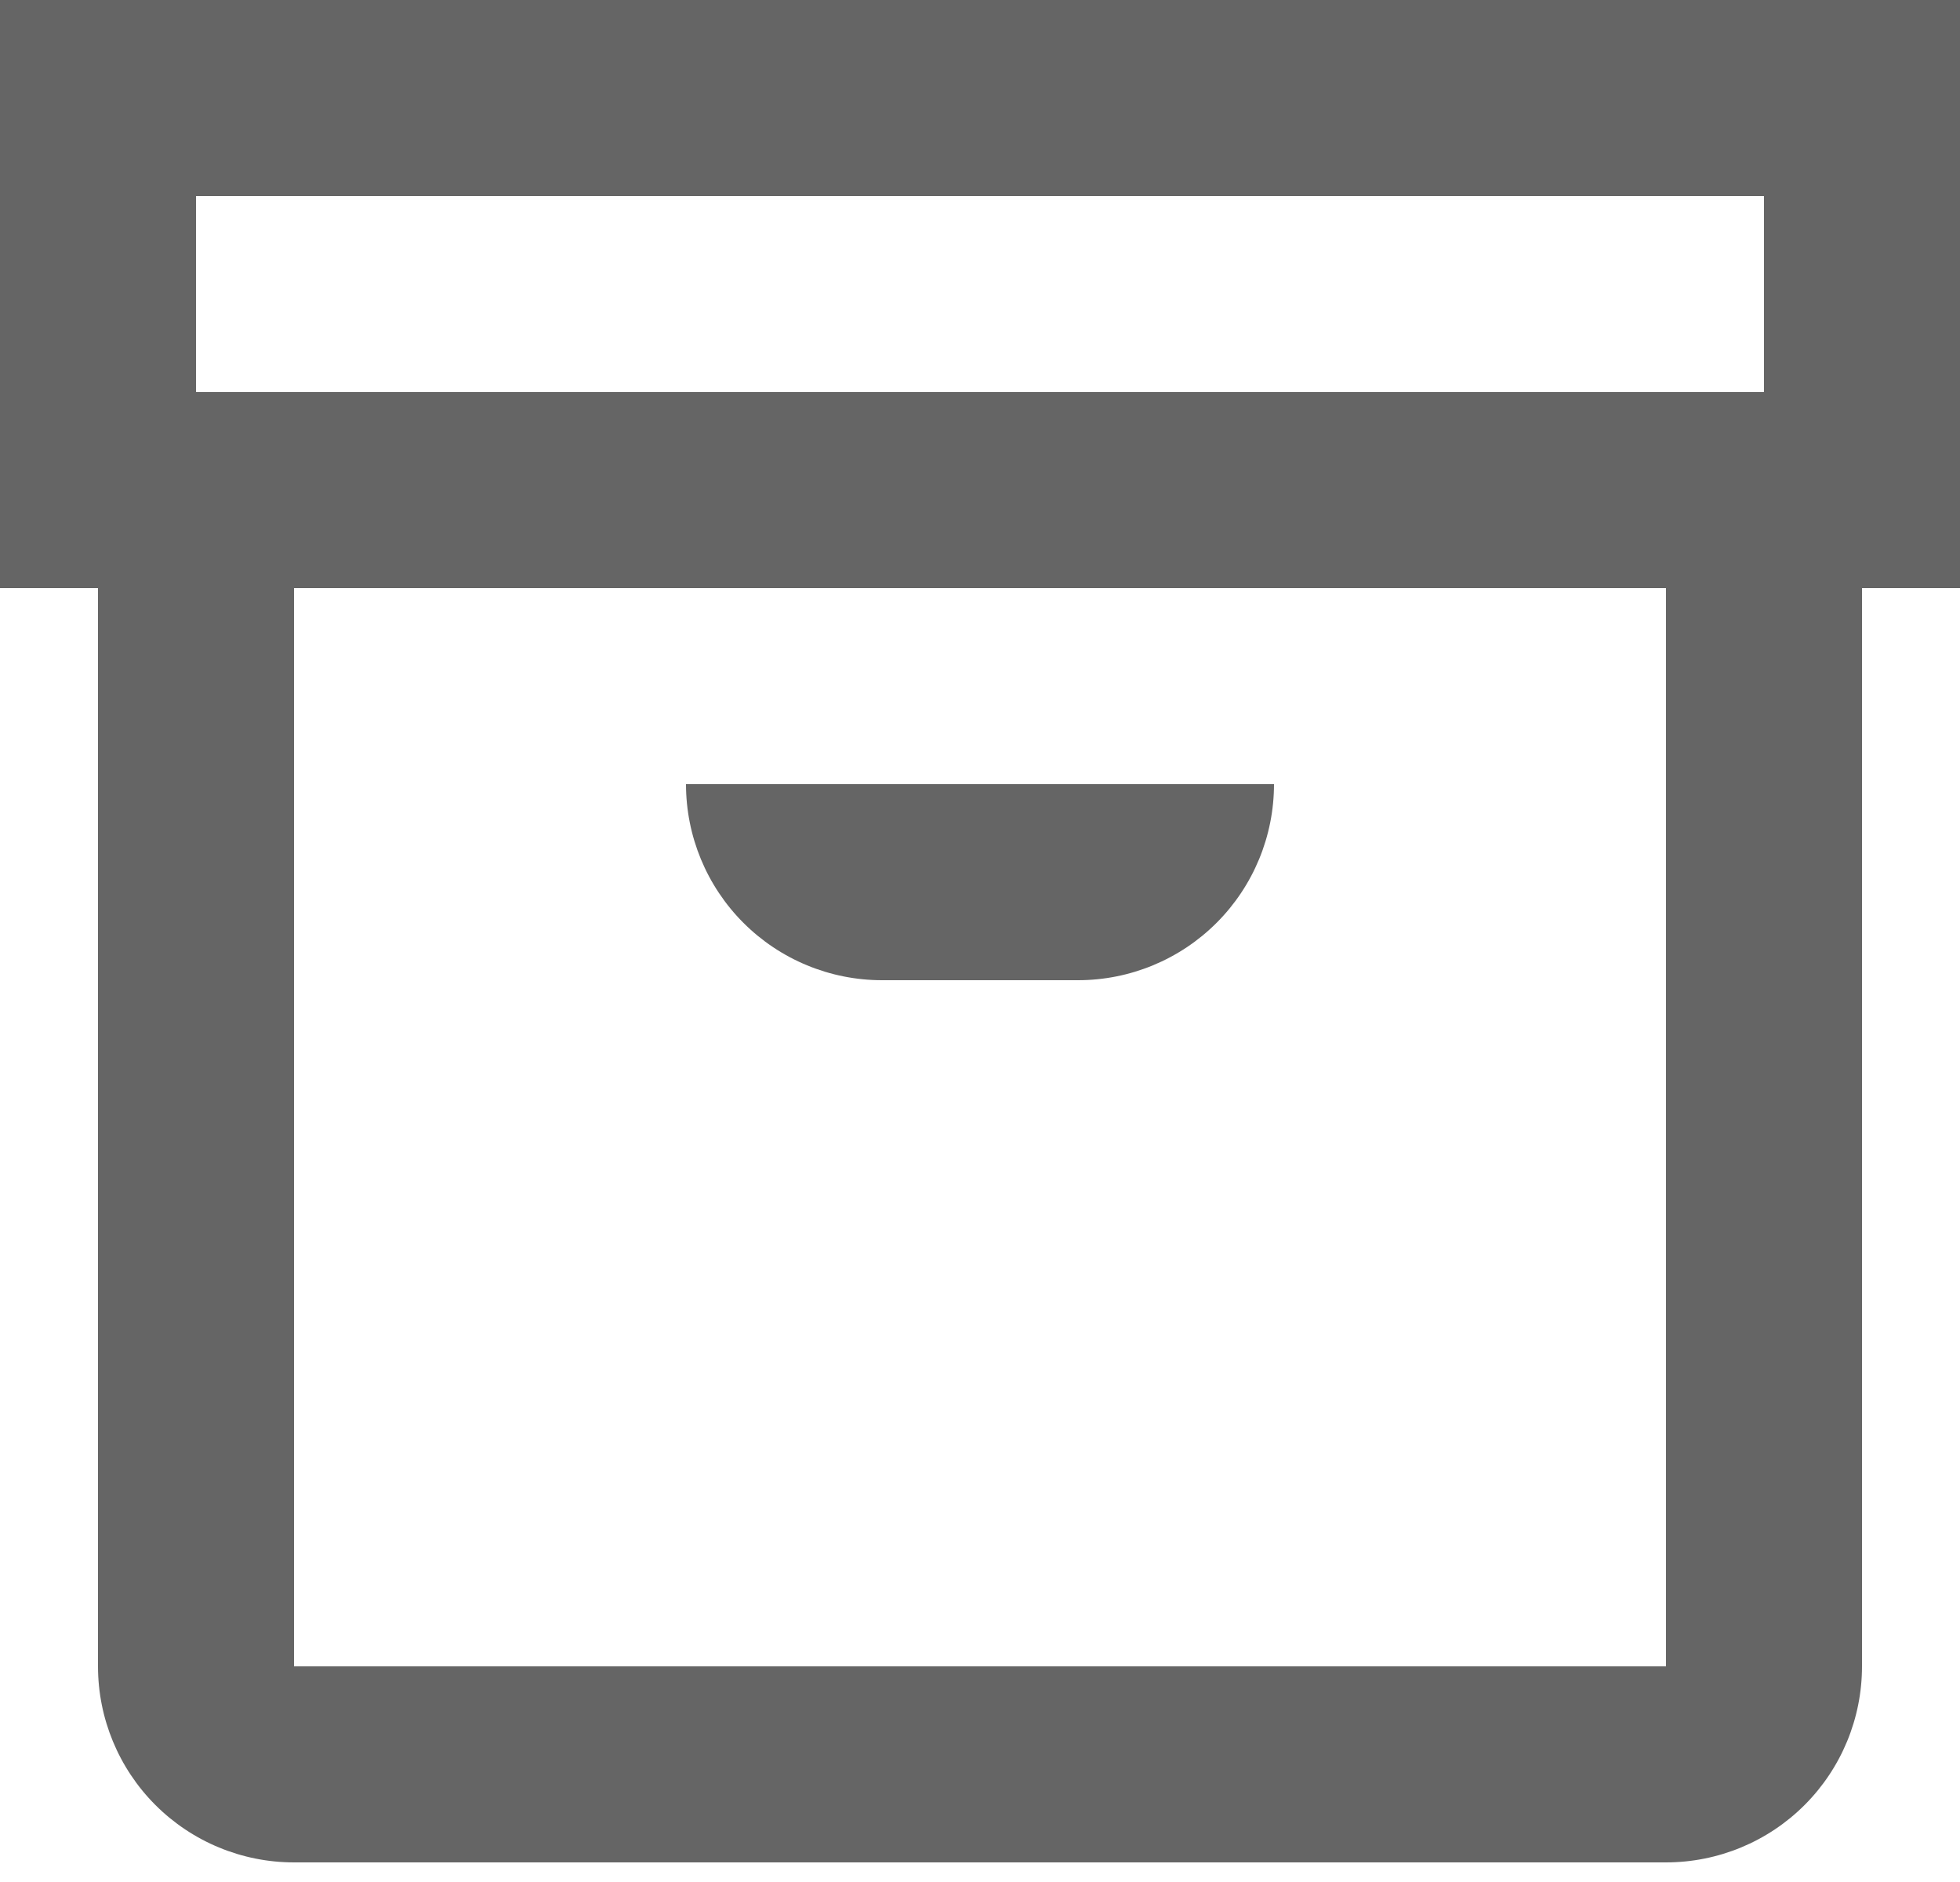 <svg width="25" height="24" viewBox="0 0 25 24" fill="none" xmlns="http://www.w3.org/2000/svg">
<path d="M25 0H0V7.5H1.25V21.25C1.25 21.913 1.513 22.549 1.982 23.018C2.451 23.487 3.087 23.75 3.75 23.75H21.25C21.913 23.75 22.549 23.487 23.018 23.018C23.487 22.549 23.75 21.913 23.75 21.25V7.5H25V0ZM2.5 2.5H22.5V5H2.5V2.5ZM21.25 21.25H3.75V7.5H21.25V21.25ZM8.75 10H16.25C16.25 10.663 15.987 11.299 15.518 11.768C15.049 12.237 14.413 12.5 13.75 12.5H11.25C10.587 12.5 9.951 12.237 9.482 11.768C9.013 11.299 8.75 10.663 8.75 10Z" fill="#656565"/>
</svg>
